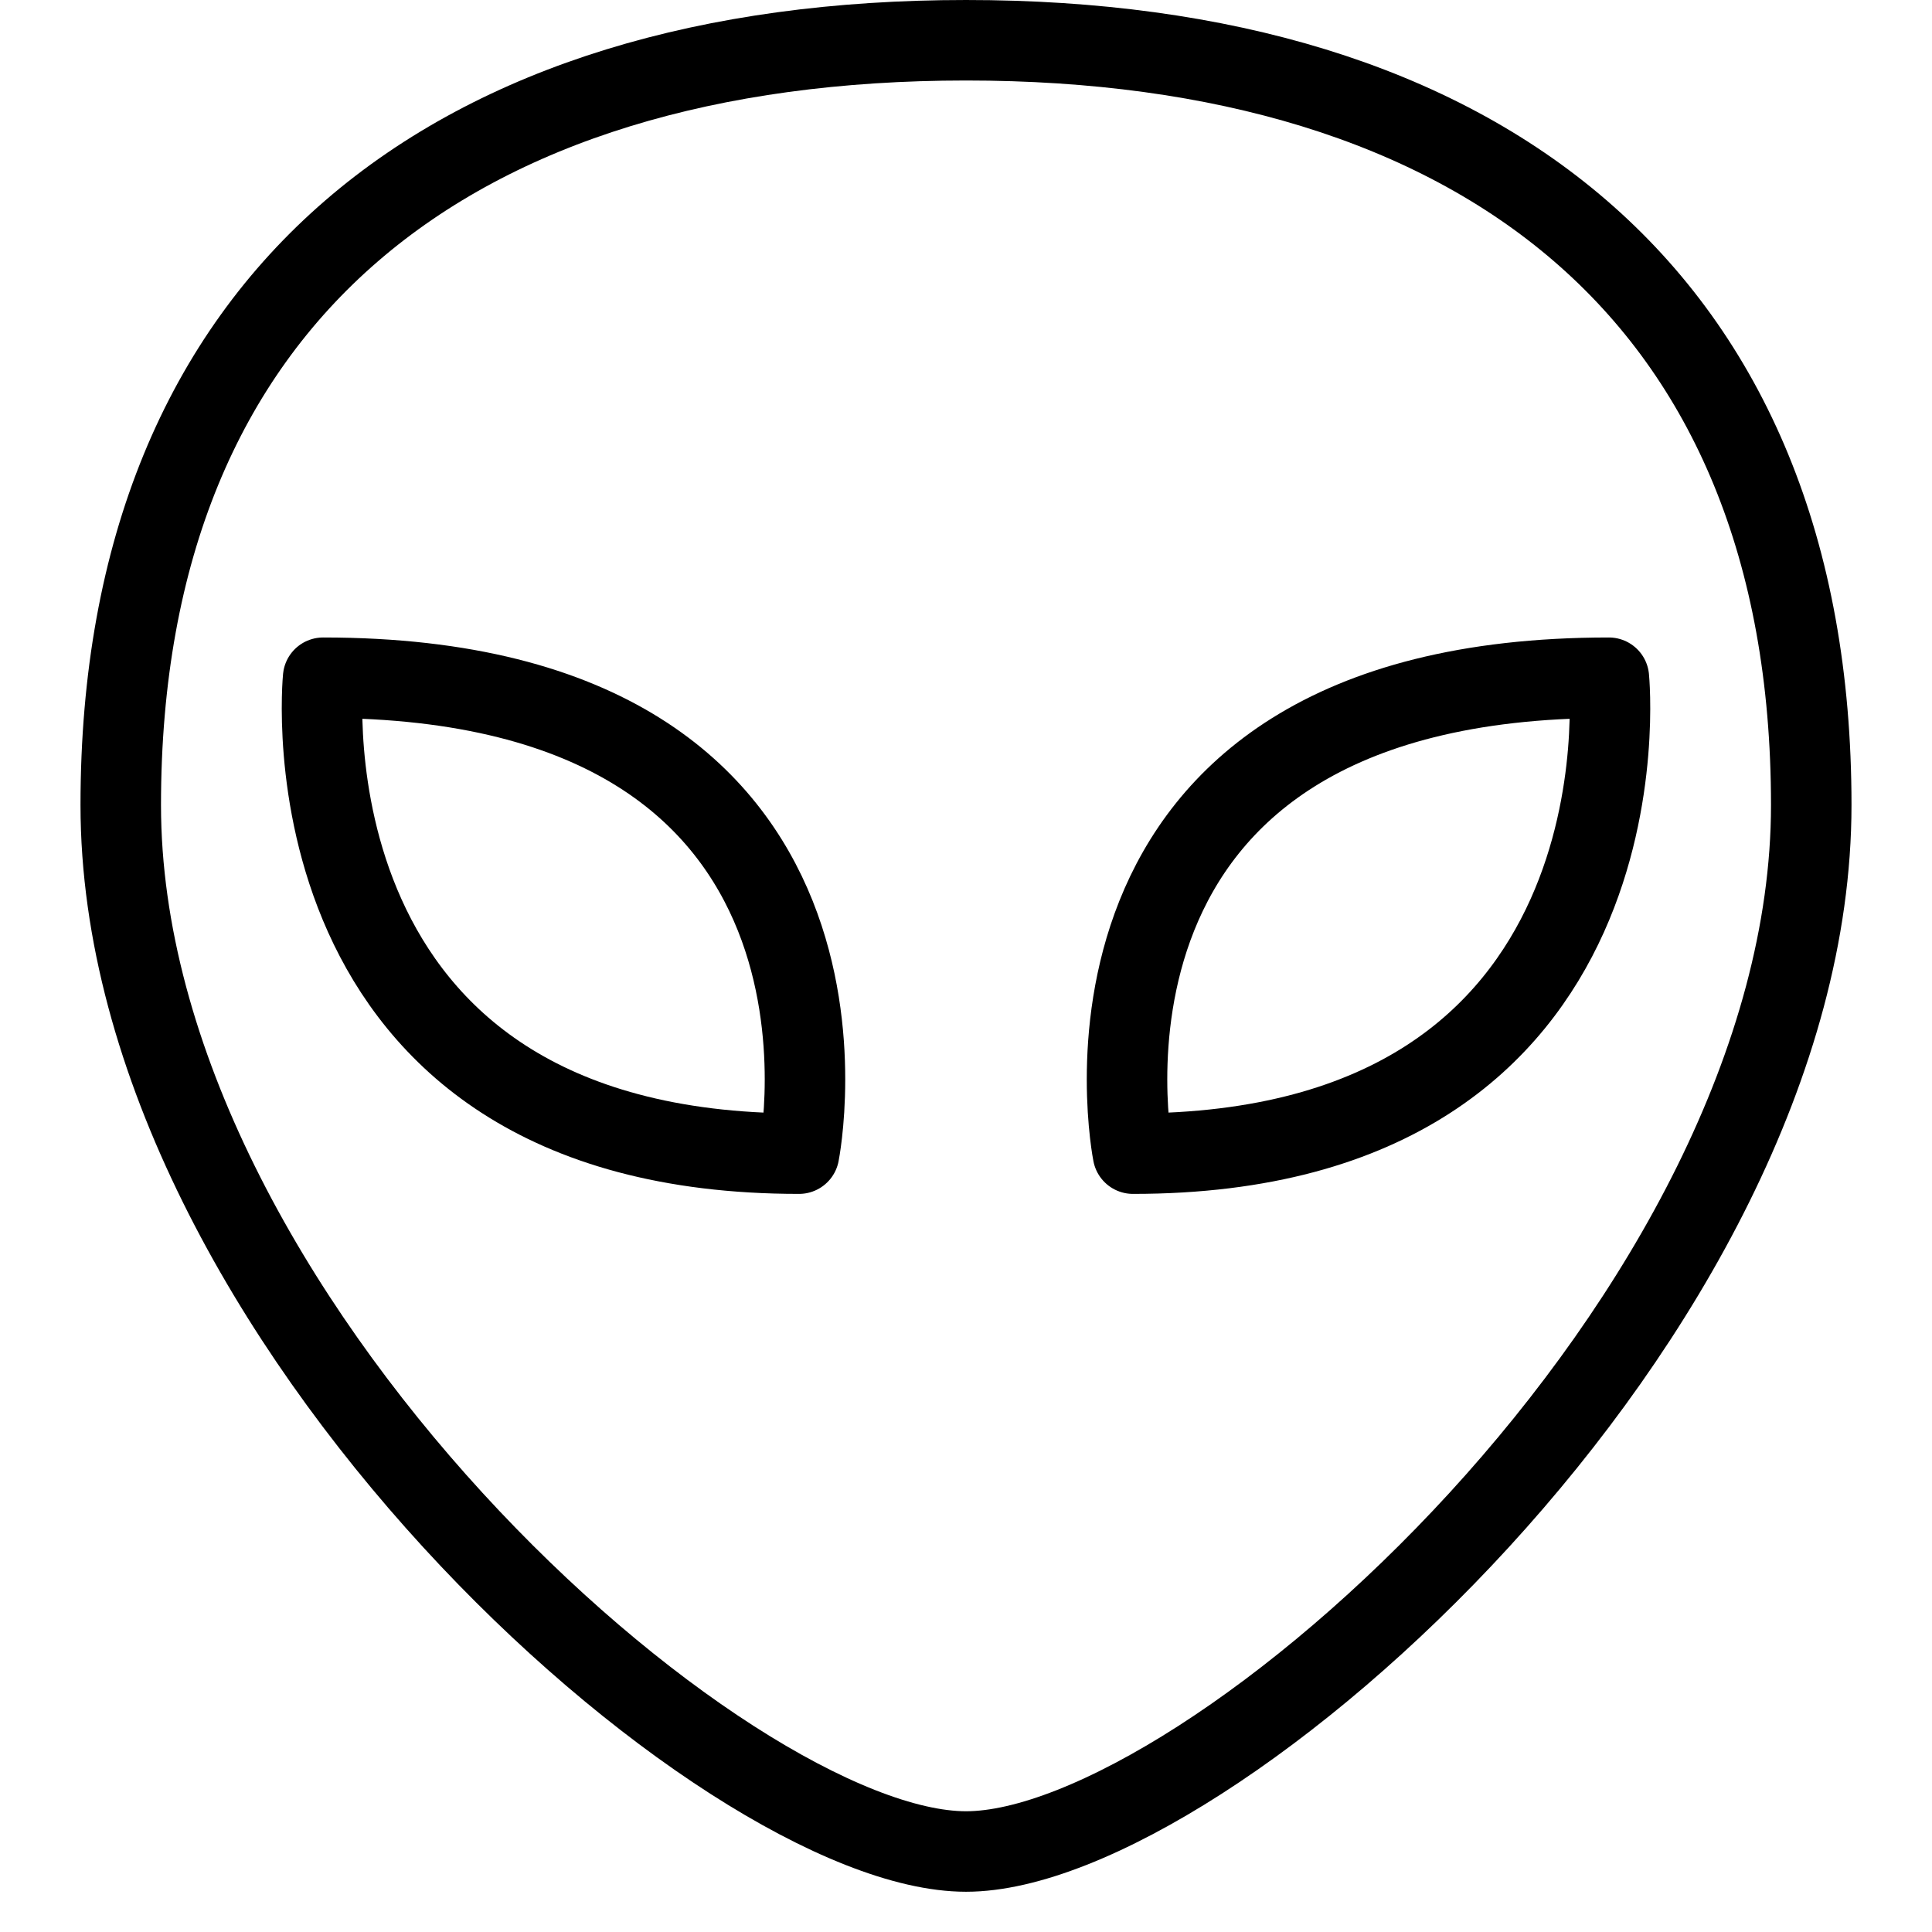 <?xml version="1.0" encoding="utf-8"?>
<!-- Generator: Adobe Illustrator 19.2.0, SVG Export Plug-In . SVG Version: 6.00 Build 0)  -->
<svg version="1.1" id="Layer_1" xmlns="http://www.w3.org/2000/svg" xmlns:xlink="http://www.w3.org/1999/xlink" x="0px" y="0px"
	 viewBox="0 0 24 24" enable-background="new 0 0 24 24" xml:space="preserve">
<g id="Filled_Icons" display="none">
	<path display="inline" d="M12,0.006c-6.991,0-11,3.645-11,10c0,6.582,7.633,13.5,11,13.5c3.367,0,11-6.918,11-13.5
		C23,3.65,18.99,0.006,12,0.006z M10.416,14.436c-0.047,0.233-0.251,0.401-0.49,0.401c-2.167,0-3.833-0.626-4.949-1.86
		c-1.711-1.89-1.472-4.491-1.461-4.602c0.025-0.256,0.24-0.45,0.497-0.45c2.45,0,4.248,0.678,5.345,2.016
		C10.914,11.838,10.438,14.33,10.416,14.436z M14.072,14.837c-0.237,0-0.442-0.168-0.489-0.401c-0.021-0.104-0.497-2.598,1.06-4.495
		c1.096-1.338,2.894-2.016,5.344-2.016c0.257,0,0.473,0.194,0.498,0.45c0.011,0.11,0.248,2.712-1.461,4.602
		C17.906,14.211,16.24,14.837,14.072,14.837z"/>
</g>
<g id="Outline_Icons">
	<g>
		<g>
			<path fill="none" stroke="#000000" stroke-linejoin="round" stroke-miterlimit="10" d="M9.926,14.331
				c-6.503,0-5.912-5.912-5.912-5.912C11.108,8.419,9.926,14.331,9.926,14.331z"/>
		</g>
		<g>
			<path fill="none" stroke="#000000" stroke-linejoin="round" stroke-miterlimit="10" d="M14.074,14.331
				c6.503,0,5.912-5.912,5.912-5.912C12.893,8.419,14.074,14.331,14.074,14.331z"/>
		</g>
		<path fill="none" stroke="#000000" stroke-linejoin="round" stroke-miterlimit="10" d="M22.5,10c0,6.352-7.5,13-10.5,13
			S1.5,16.352,1.5,10c0-6.352,4.148-9.5,10.5-9.5C18.352,0.5,22.5,3.648,22.5,10z"/>
	</g>
</g>
</svg>
